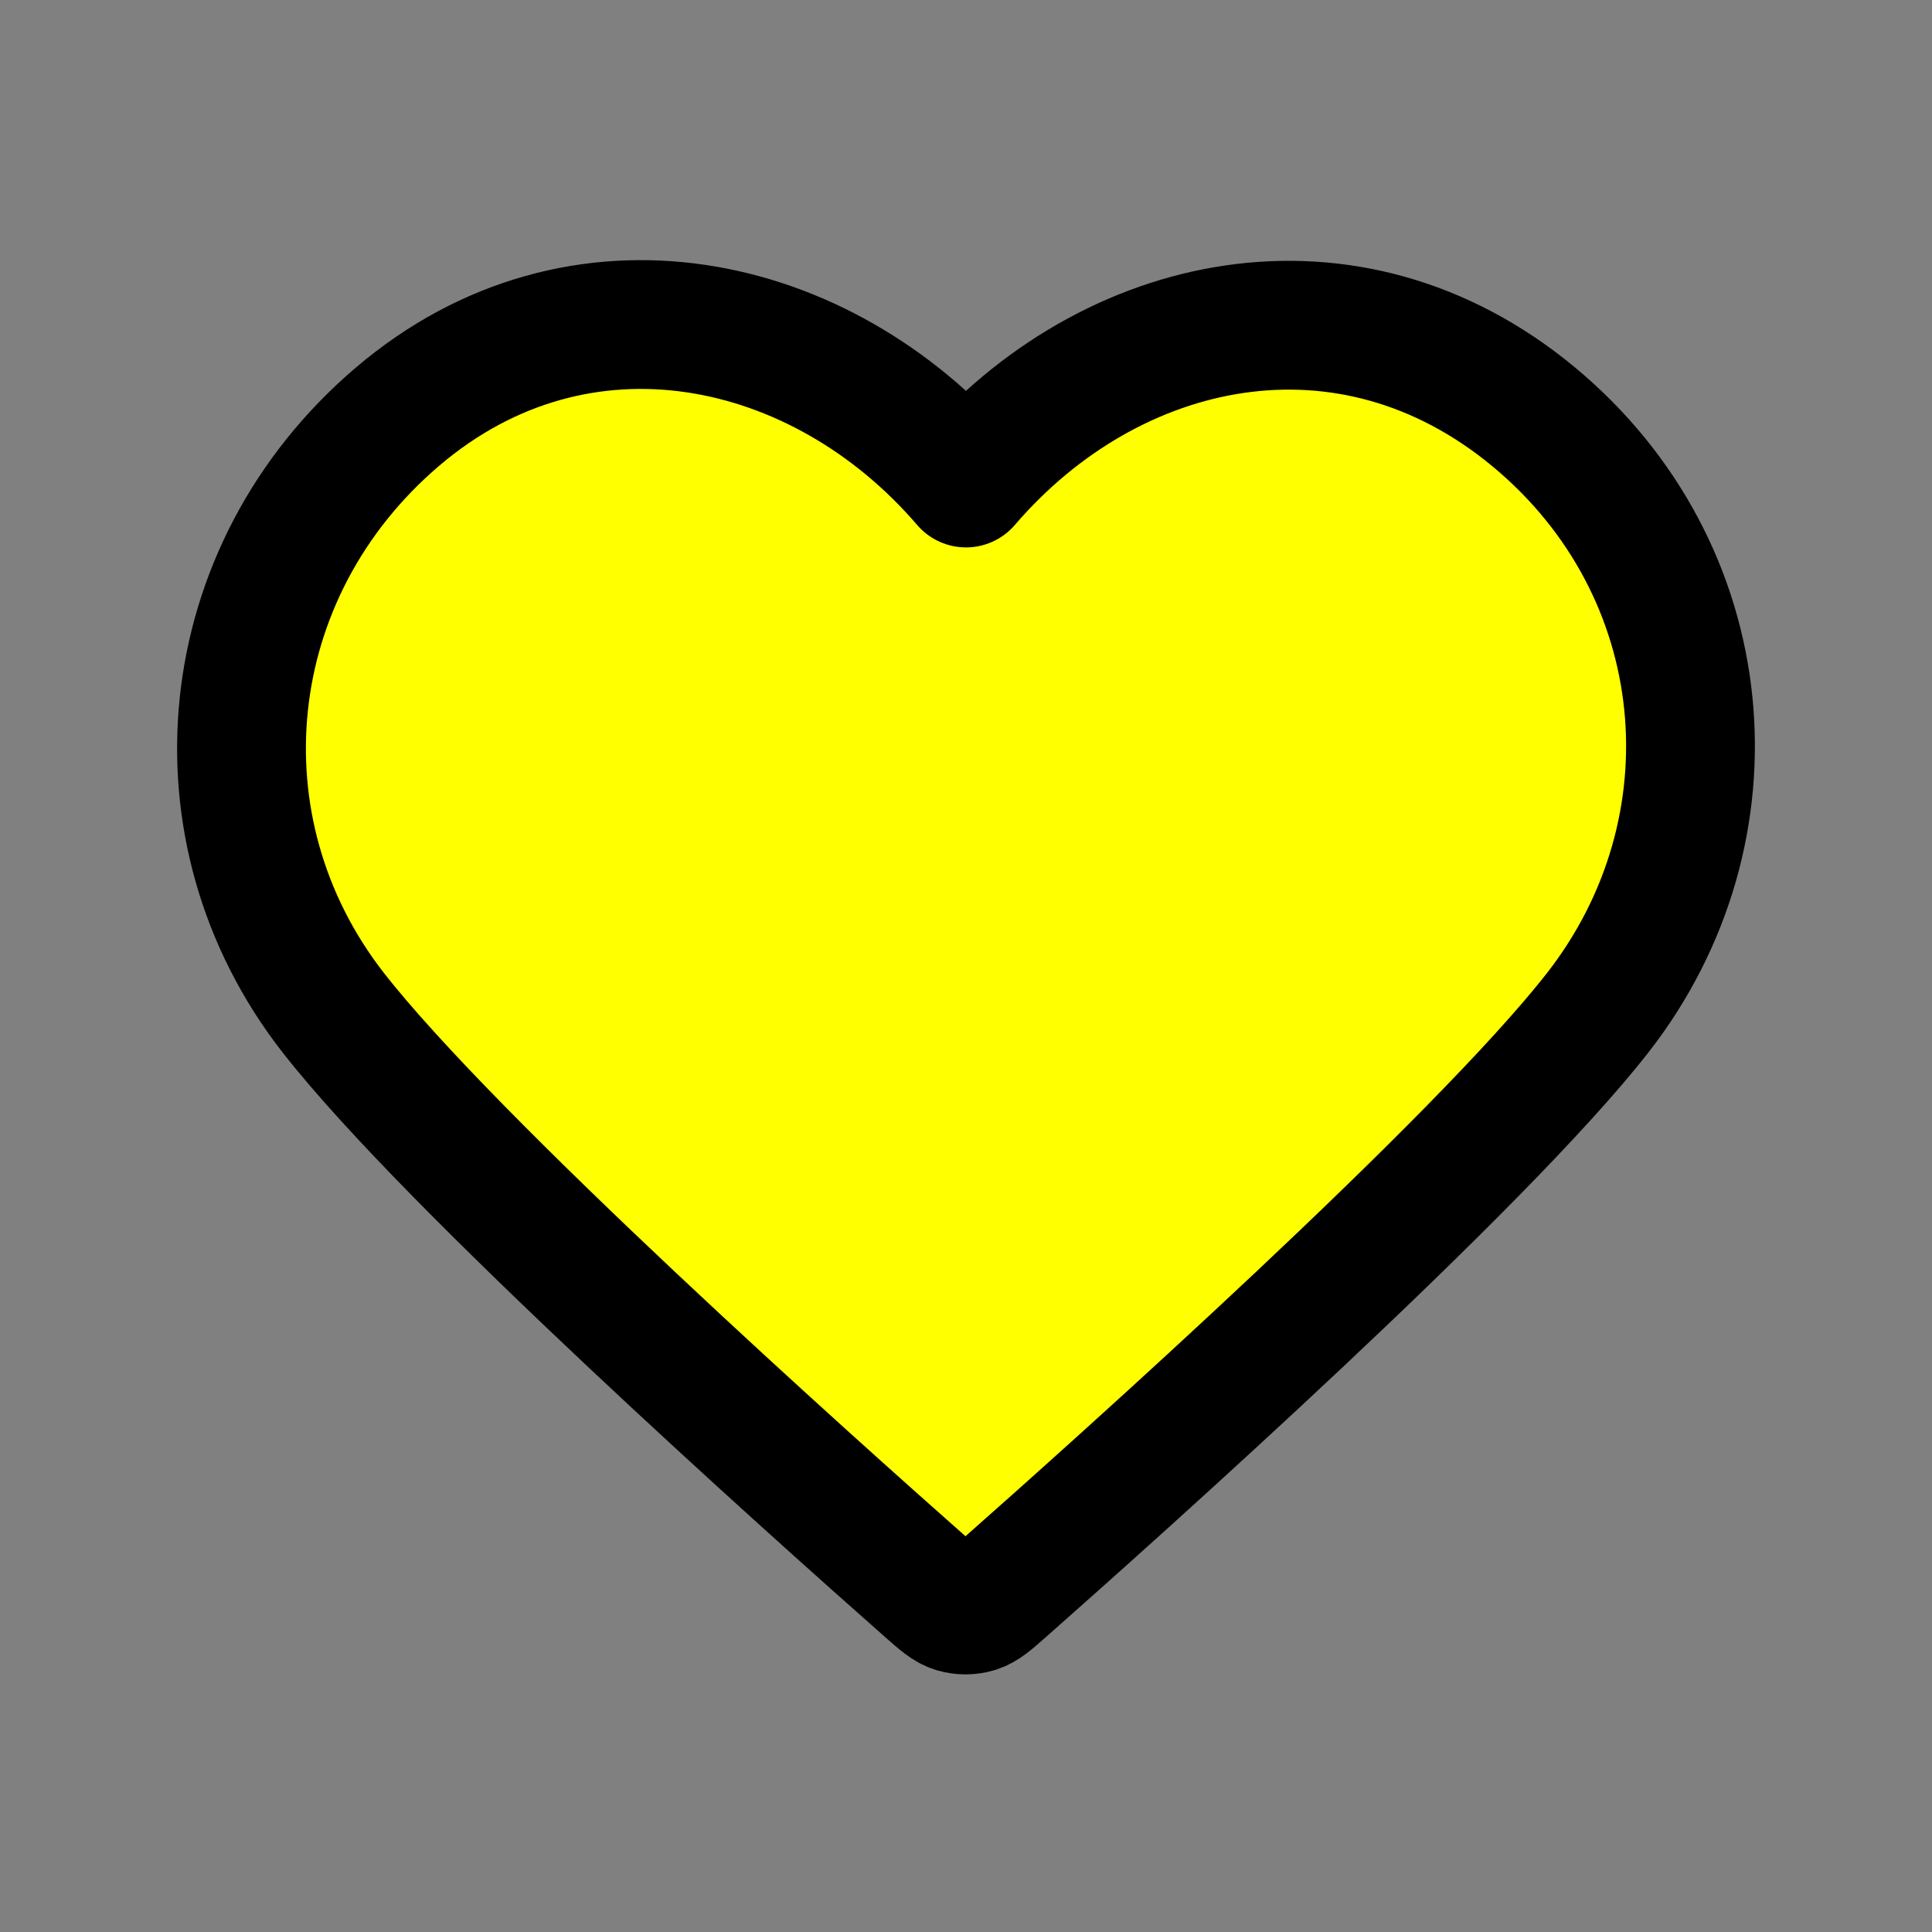 <?xml version="1.0" encoding="UTF-8" standalone="no"?>
<!DOCTYPE svg PUBLIC "-//W3C//DTD SVG 1.1//EN" "http://www.w3.org/Graphics/SVG/1.1/DTD/svg11.dtd">
<svg width="100%" height="100%" viewBox="0 0 60 60" version="1.1" xmlns="http://www.w3.org/2000/svg" xmlns:xlink="http://www.w3.org/1999/xlink" xml:space="preserve" xmlns:serif="http://www.serif.com/" style="fill-rule:evenodd;clip-rule:evenodd;stroke-linecap:round;stroke-linejoin:round;">
    <rect x="0" y="0" width="60" height="60" fill="#808080" stroke="none"/>
    <g>
        <path d="M30,15C25.501,9.758 17.984,8.138 12.348,12.938C6.712,17.739 5.918,25.765 10.344,31.443C14.025,36.164 25.162,46.12 28.812,49.342C29.221,49.703 29.425,49.883 29.663,49.954C29.871,50.015 30.098,50.015 30.306,49.954C30.545,49.883 30.749,49.703 31.157,49.342C34.807,46.12 45.944,36.164 49.625,31.443C54.051,25.765 53.354,17.688 47.621,12.938C41.888,8.188 34.499,9.758 30,15Z" style="fill:#ff0;stroke:#000;stroke-width:4px;"/>
    </g>
</svg>
